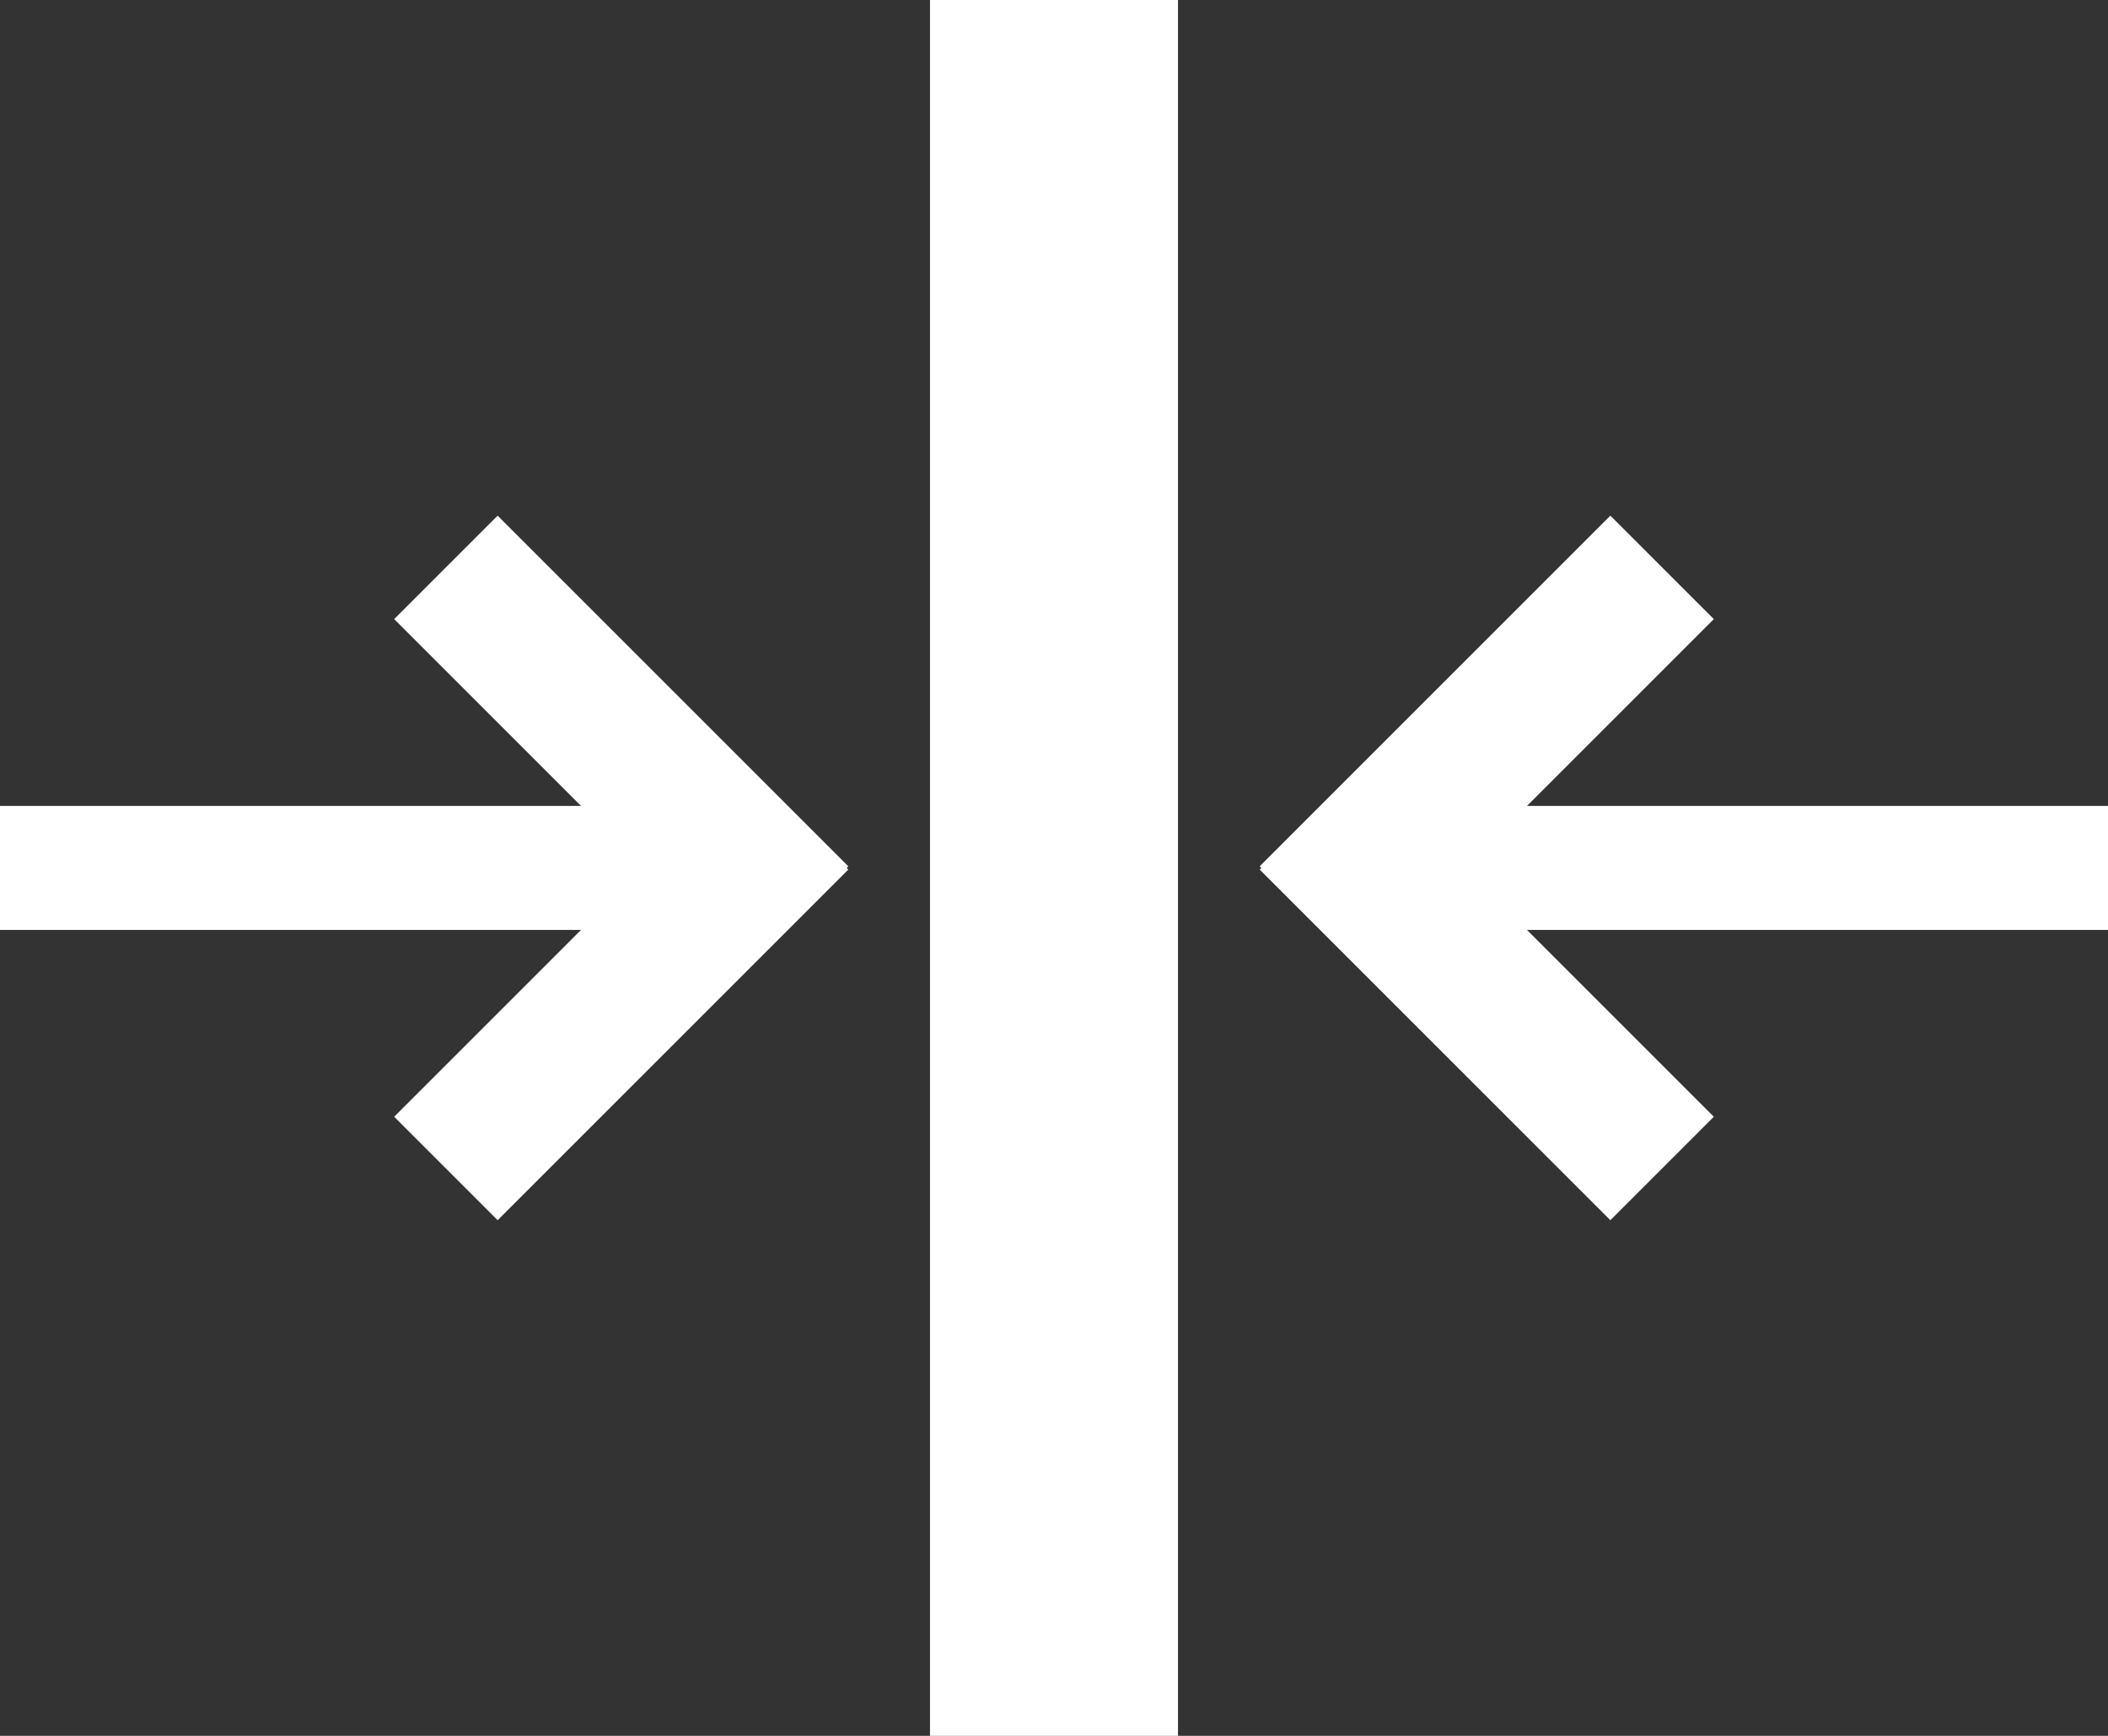 <svg width="34" height="28" viewBox="0 0 34 28" xmlns="http://www.w3.org/2000/svg"><rect x="0" y="0" width="34" height="28" fill="#333333" stroke="none"/><g stroke="#FFF" fill="none" fill-rule="evenodd"><path d="M17 0v28" stroke-width="4"/><path d="M22 14h12" stroke-width="2"/><g stroke-width="2.36"><path d="M21.152 14.808l5.656-5.656" id="Path-2-Copy-3"/><path d="M21.152 13.192l5.656 5.656" id="Path-2-Copy-4"/></g><g><path d="M0 14h12" stroke-width="2"/><g stroke-width="2.36"><path d="M12.848 14.808L7.192 9.152M12.848 13.192l-5.656 5.656"/></g></g></g></svg>
